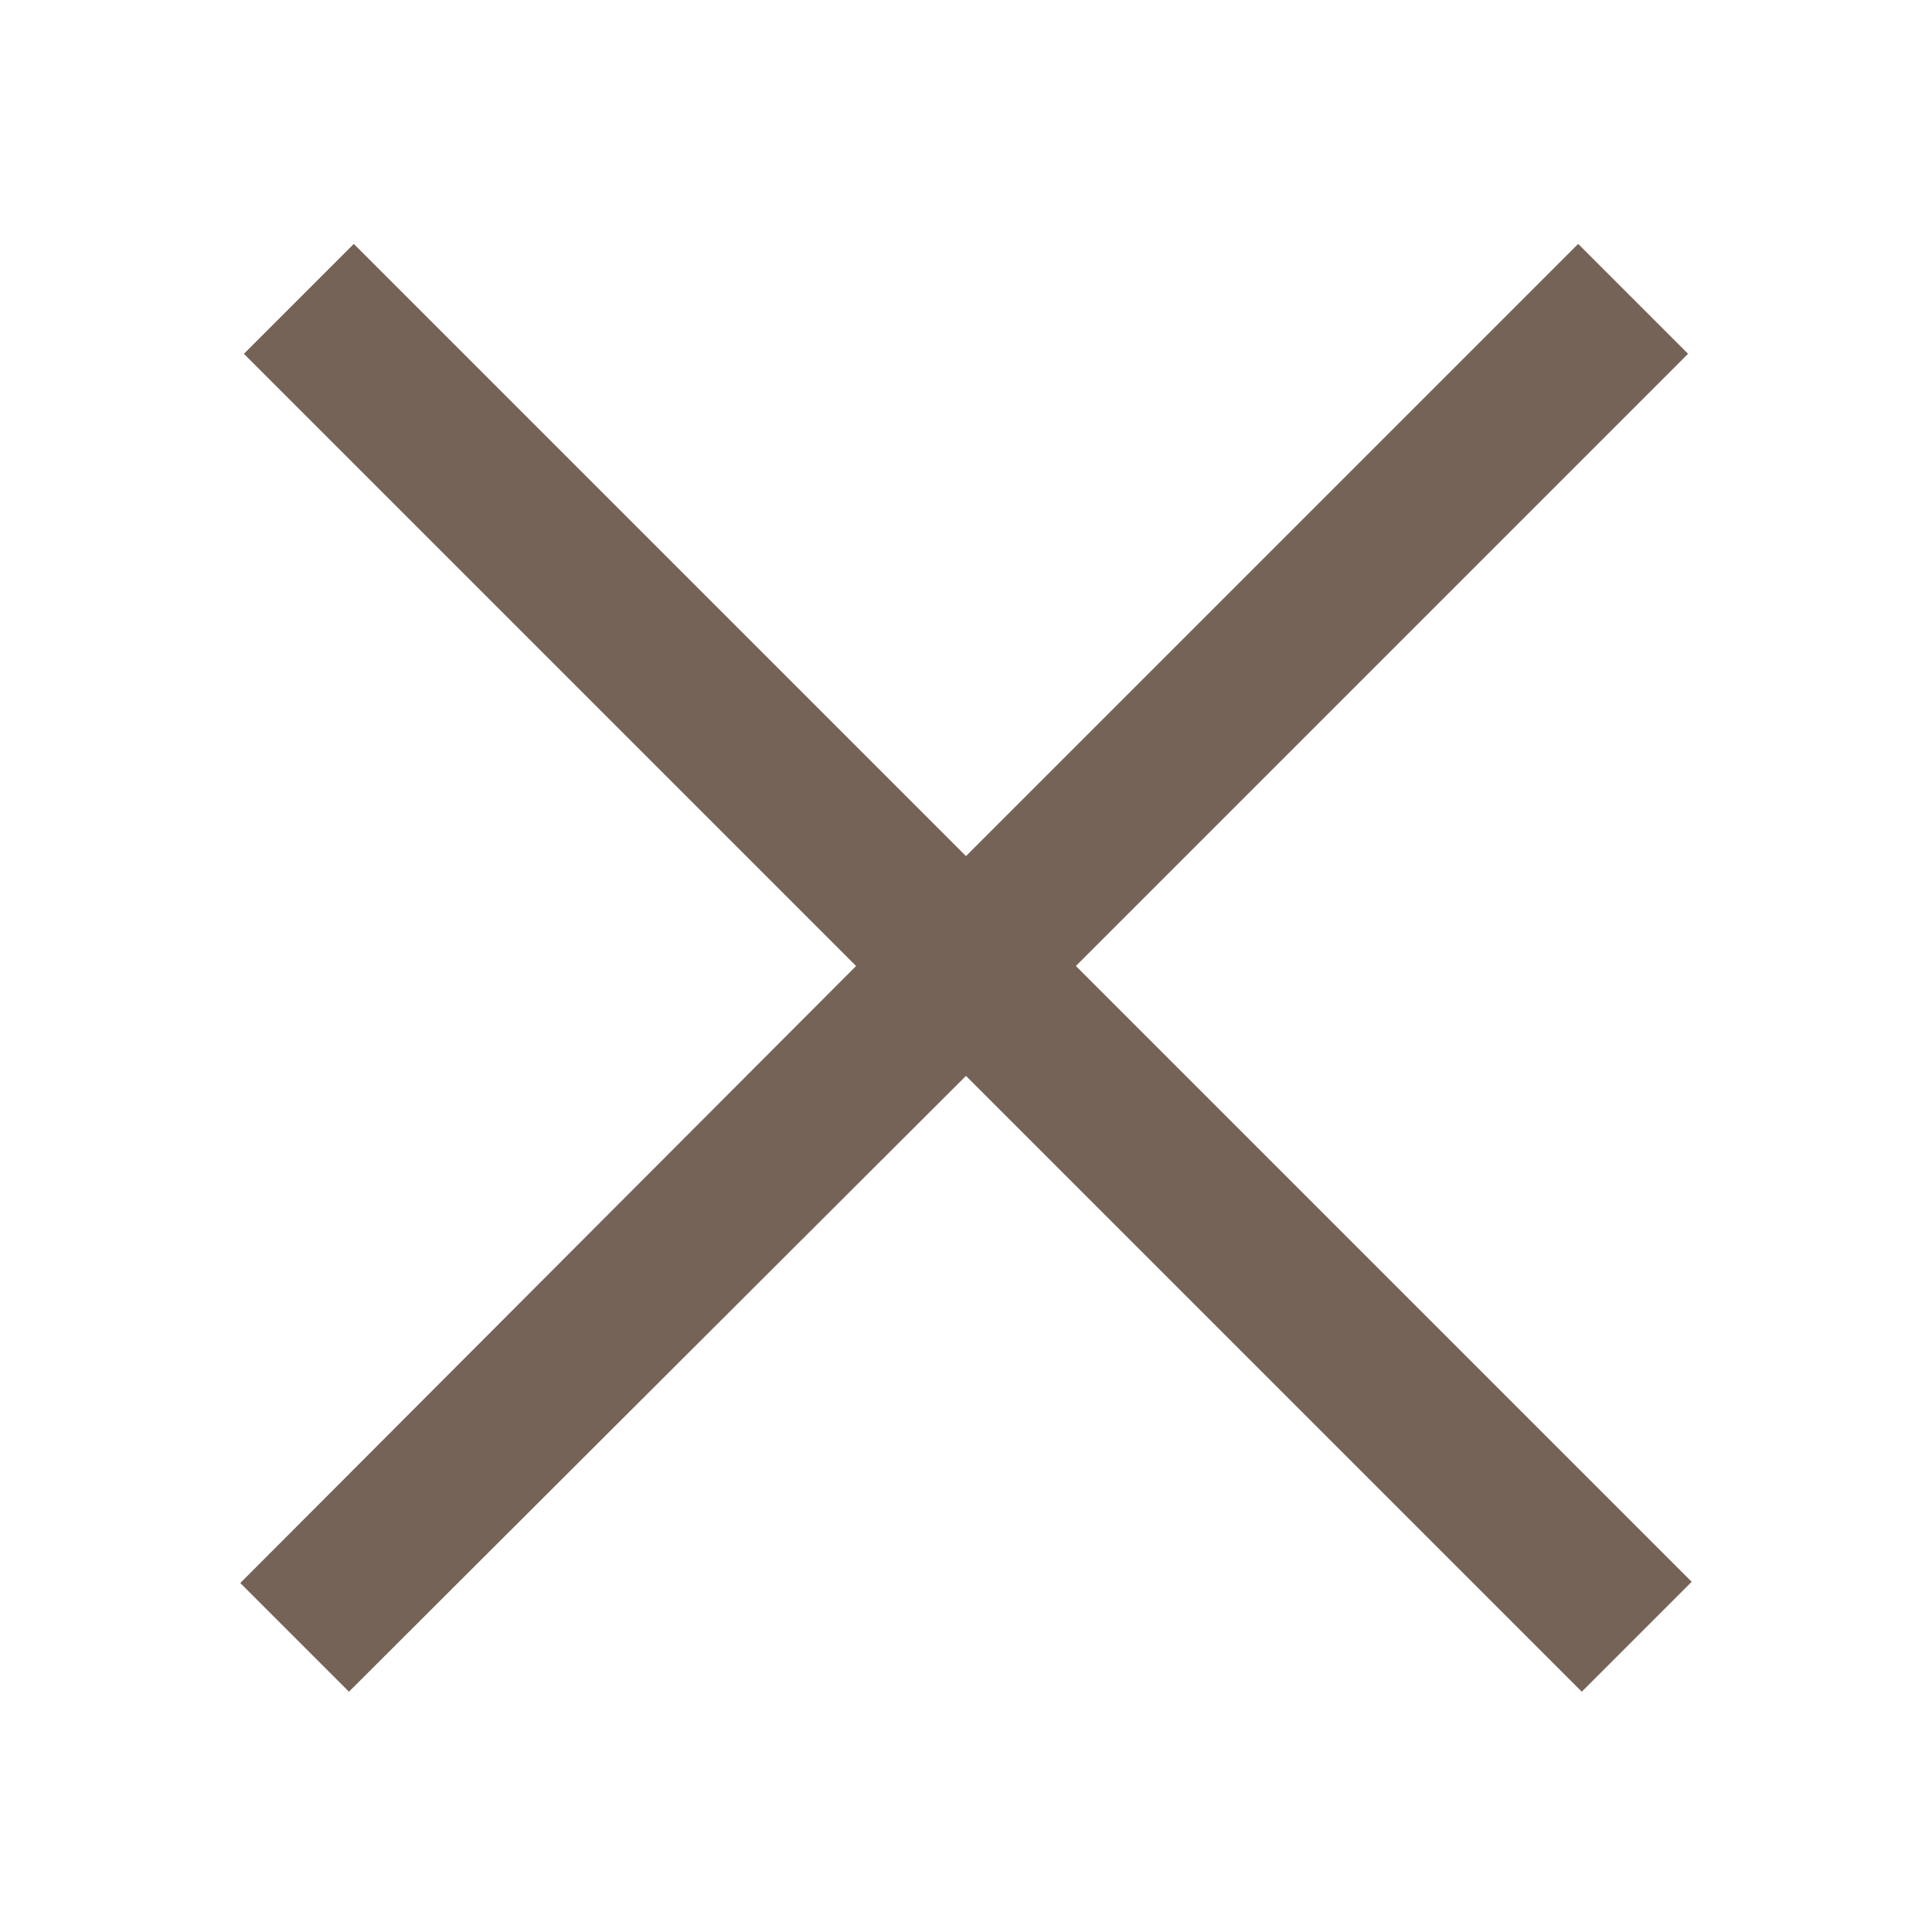 <?xml version="1.0"?>
<svg xmlns="http://www.w3.org/2000/svg" xmlns:xlink="http://www.w3.org/1999/xlink" version="1.1" viewBox="0 0 172 172" width="50px" height="50px"><g fill="none" fill-rule="nonzero" stroke="none" stroke-width="1" stroke-linecap="butt" stroke-linejoin="miter" stroke-miterlimit="10" stroke-dasharray="" stroke-dashoffset="0" font-family="none" font-weight="none" font-size="none" text-anchor="none" style="mix-blend-mode: normal"><path d="M0,172v-172h172v172z" fill="none"/><g fill="#766357"><g id="surface1"><path d="M31.497,21.715l-9.783,9.783l54.502,54.502l-54.825,54.932l9.675,9.675l54.932,-54.825l54.825,54.825l9.783,-9.783l-54.825,-54.825l54.502,-54.502l-9.783,-9.783l-54.502,54.502z"/></g></g></g></svg>
